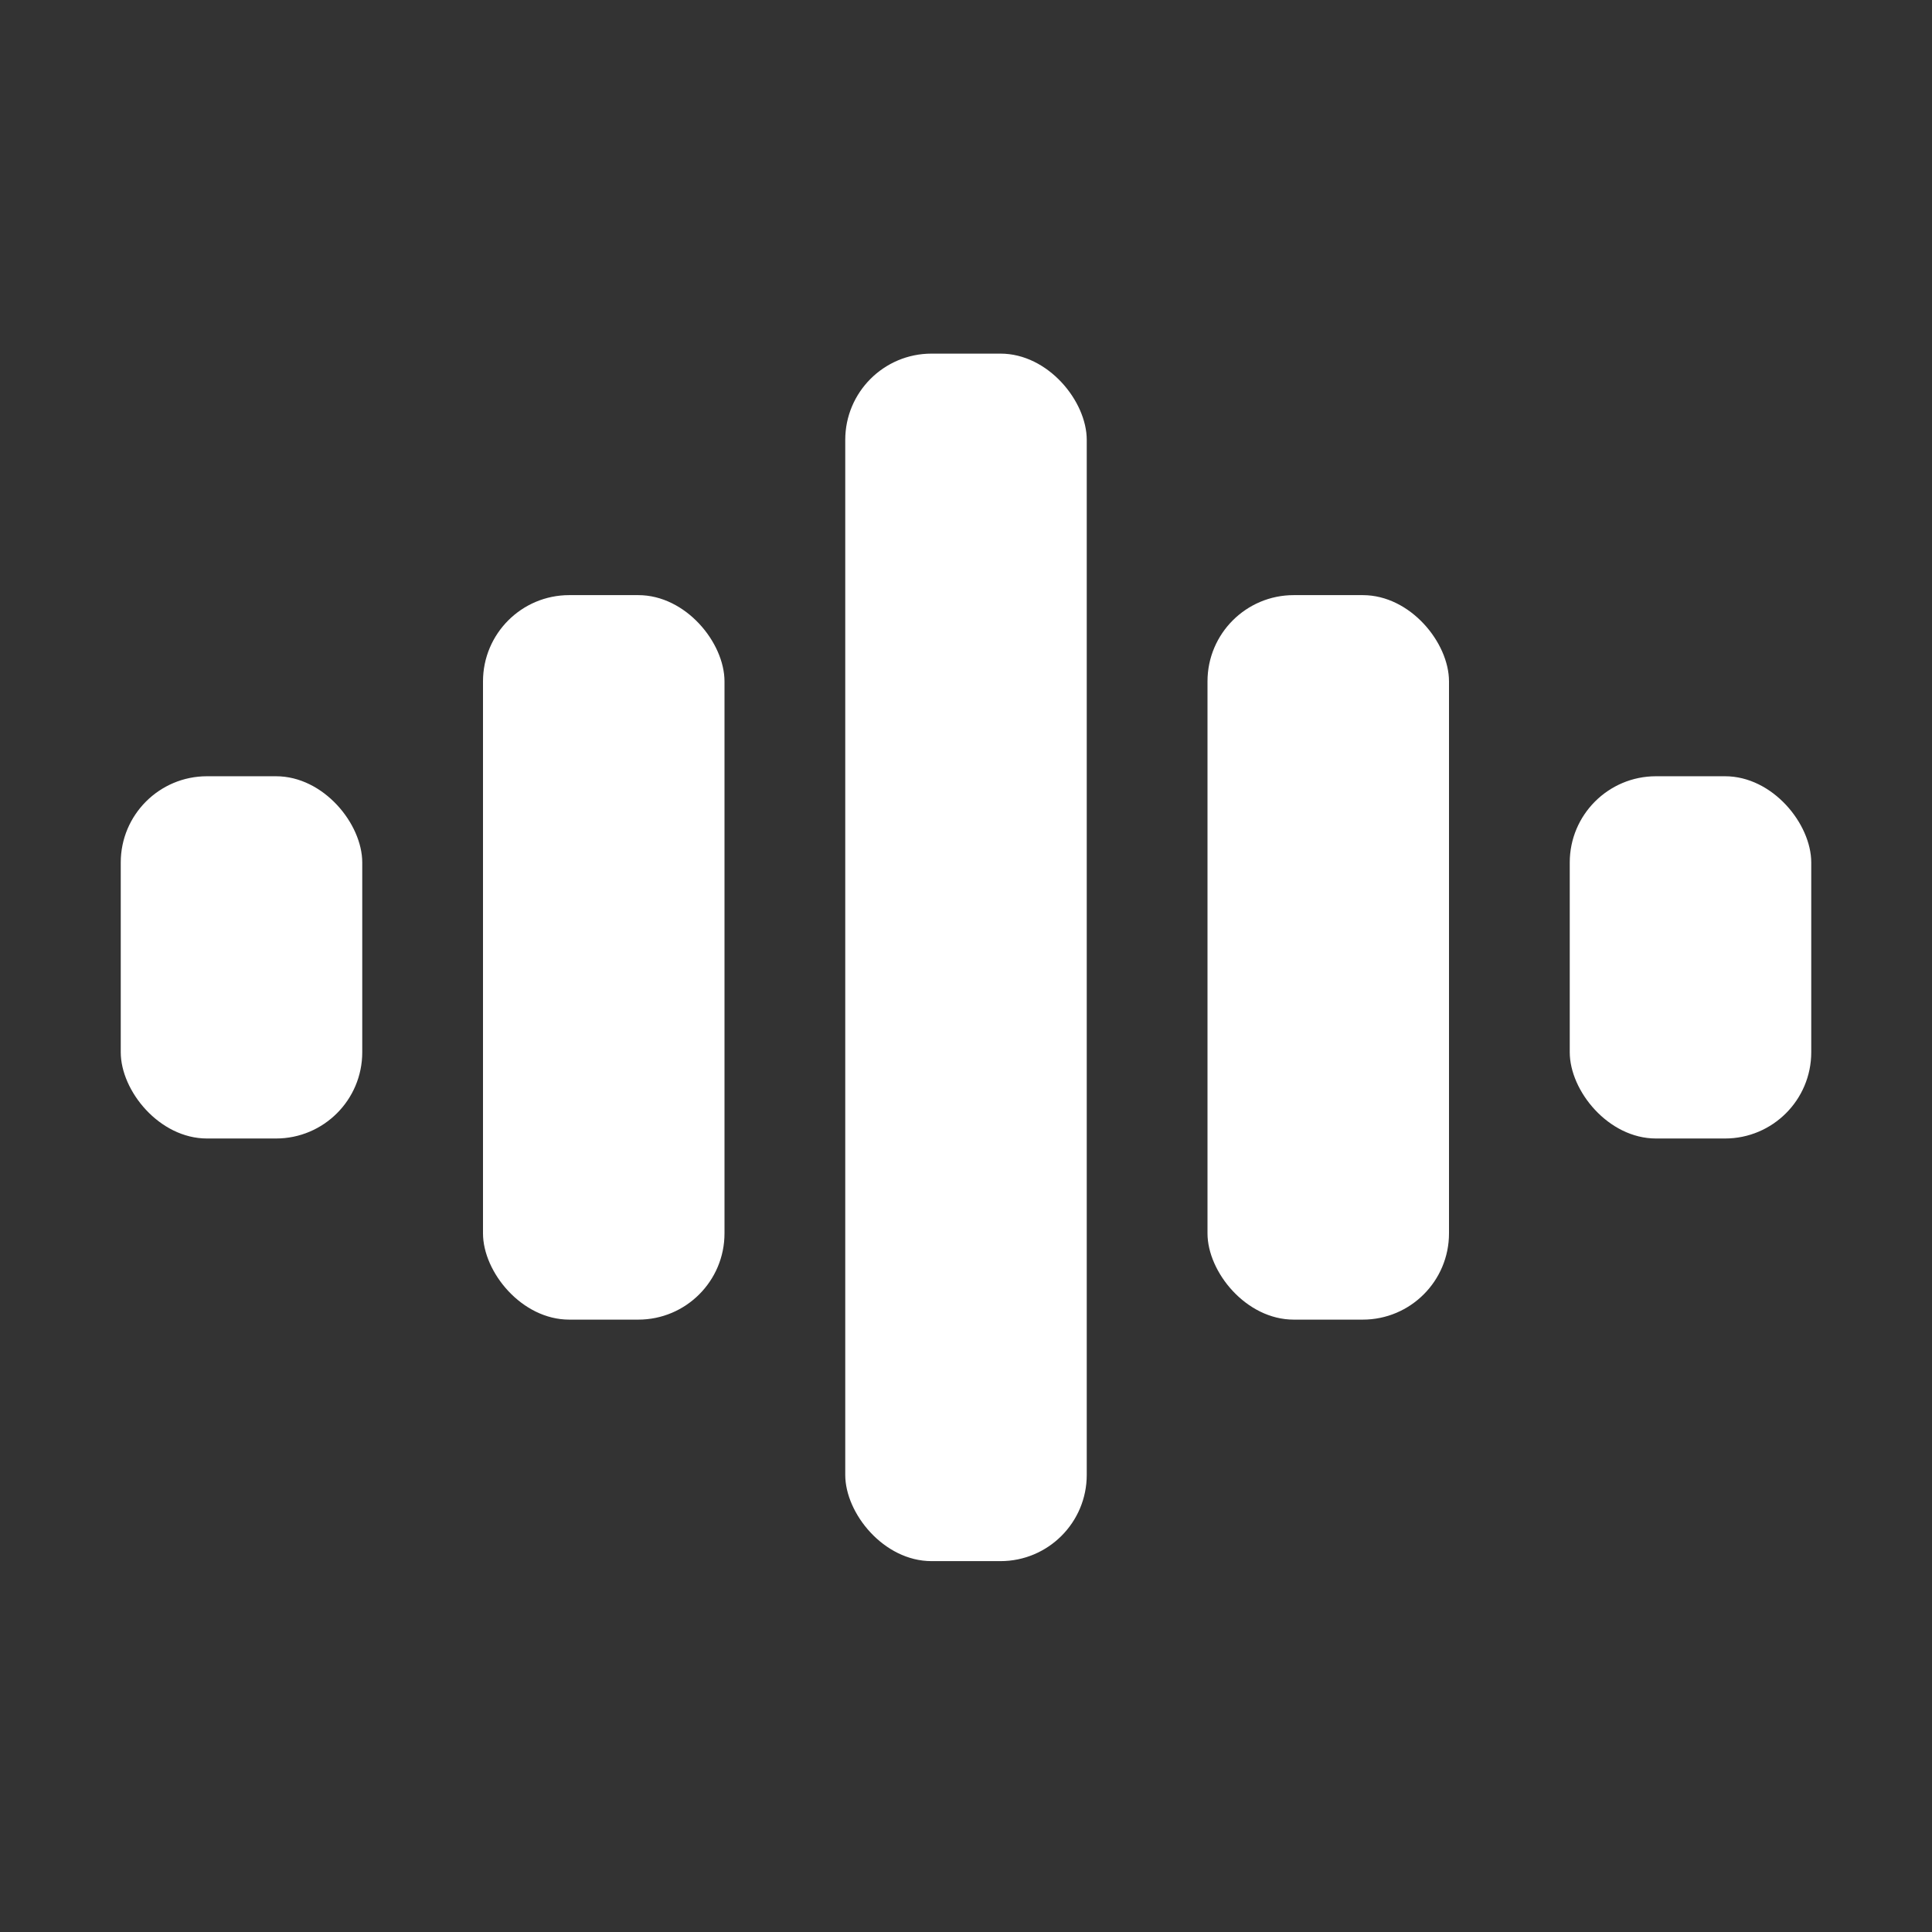 <svg width="224" height="224" viewBox="0 0 224 224" fill="none" xmlns="http://www.w3.org/2000/svg">
<rect x="0" y="0" width="224" height="224" fill="#333333" stroke="none"/>
<rect x="56" y="69" width="28" height="84" rx="10" fill="white"/>
<rect x="14" y="90" width="28" height="42" rx="10" fill="white"/>
<rect x="98" y="41" width="28" height="140" rx="10" fill="white"/>
<rect x="140" y="69" width="28" height="84" rx="10" fill="white"/>
<rect x="182" y="90" width="28" height="42" rx="10" fill="white"/>
</svg>
